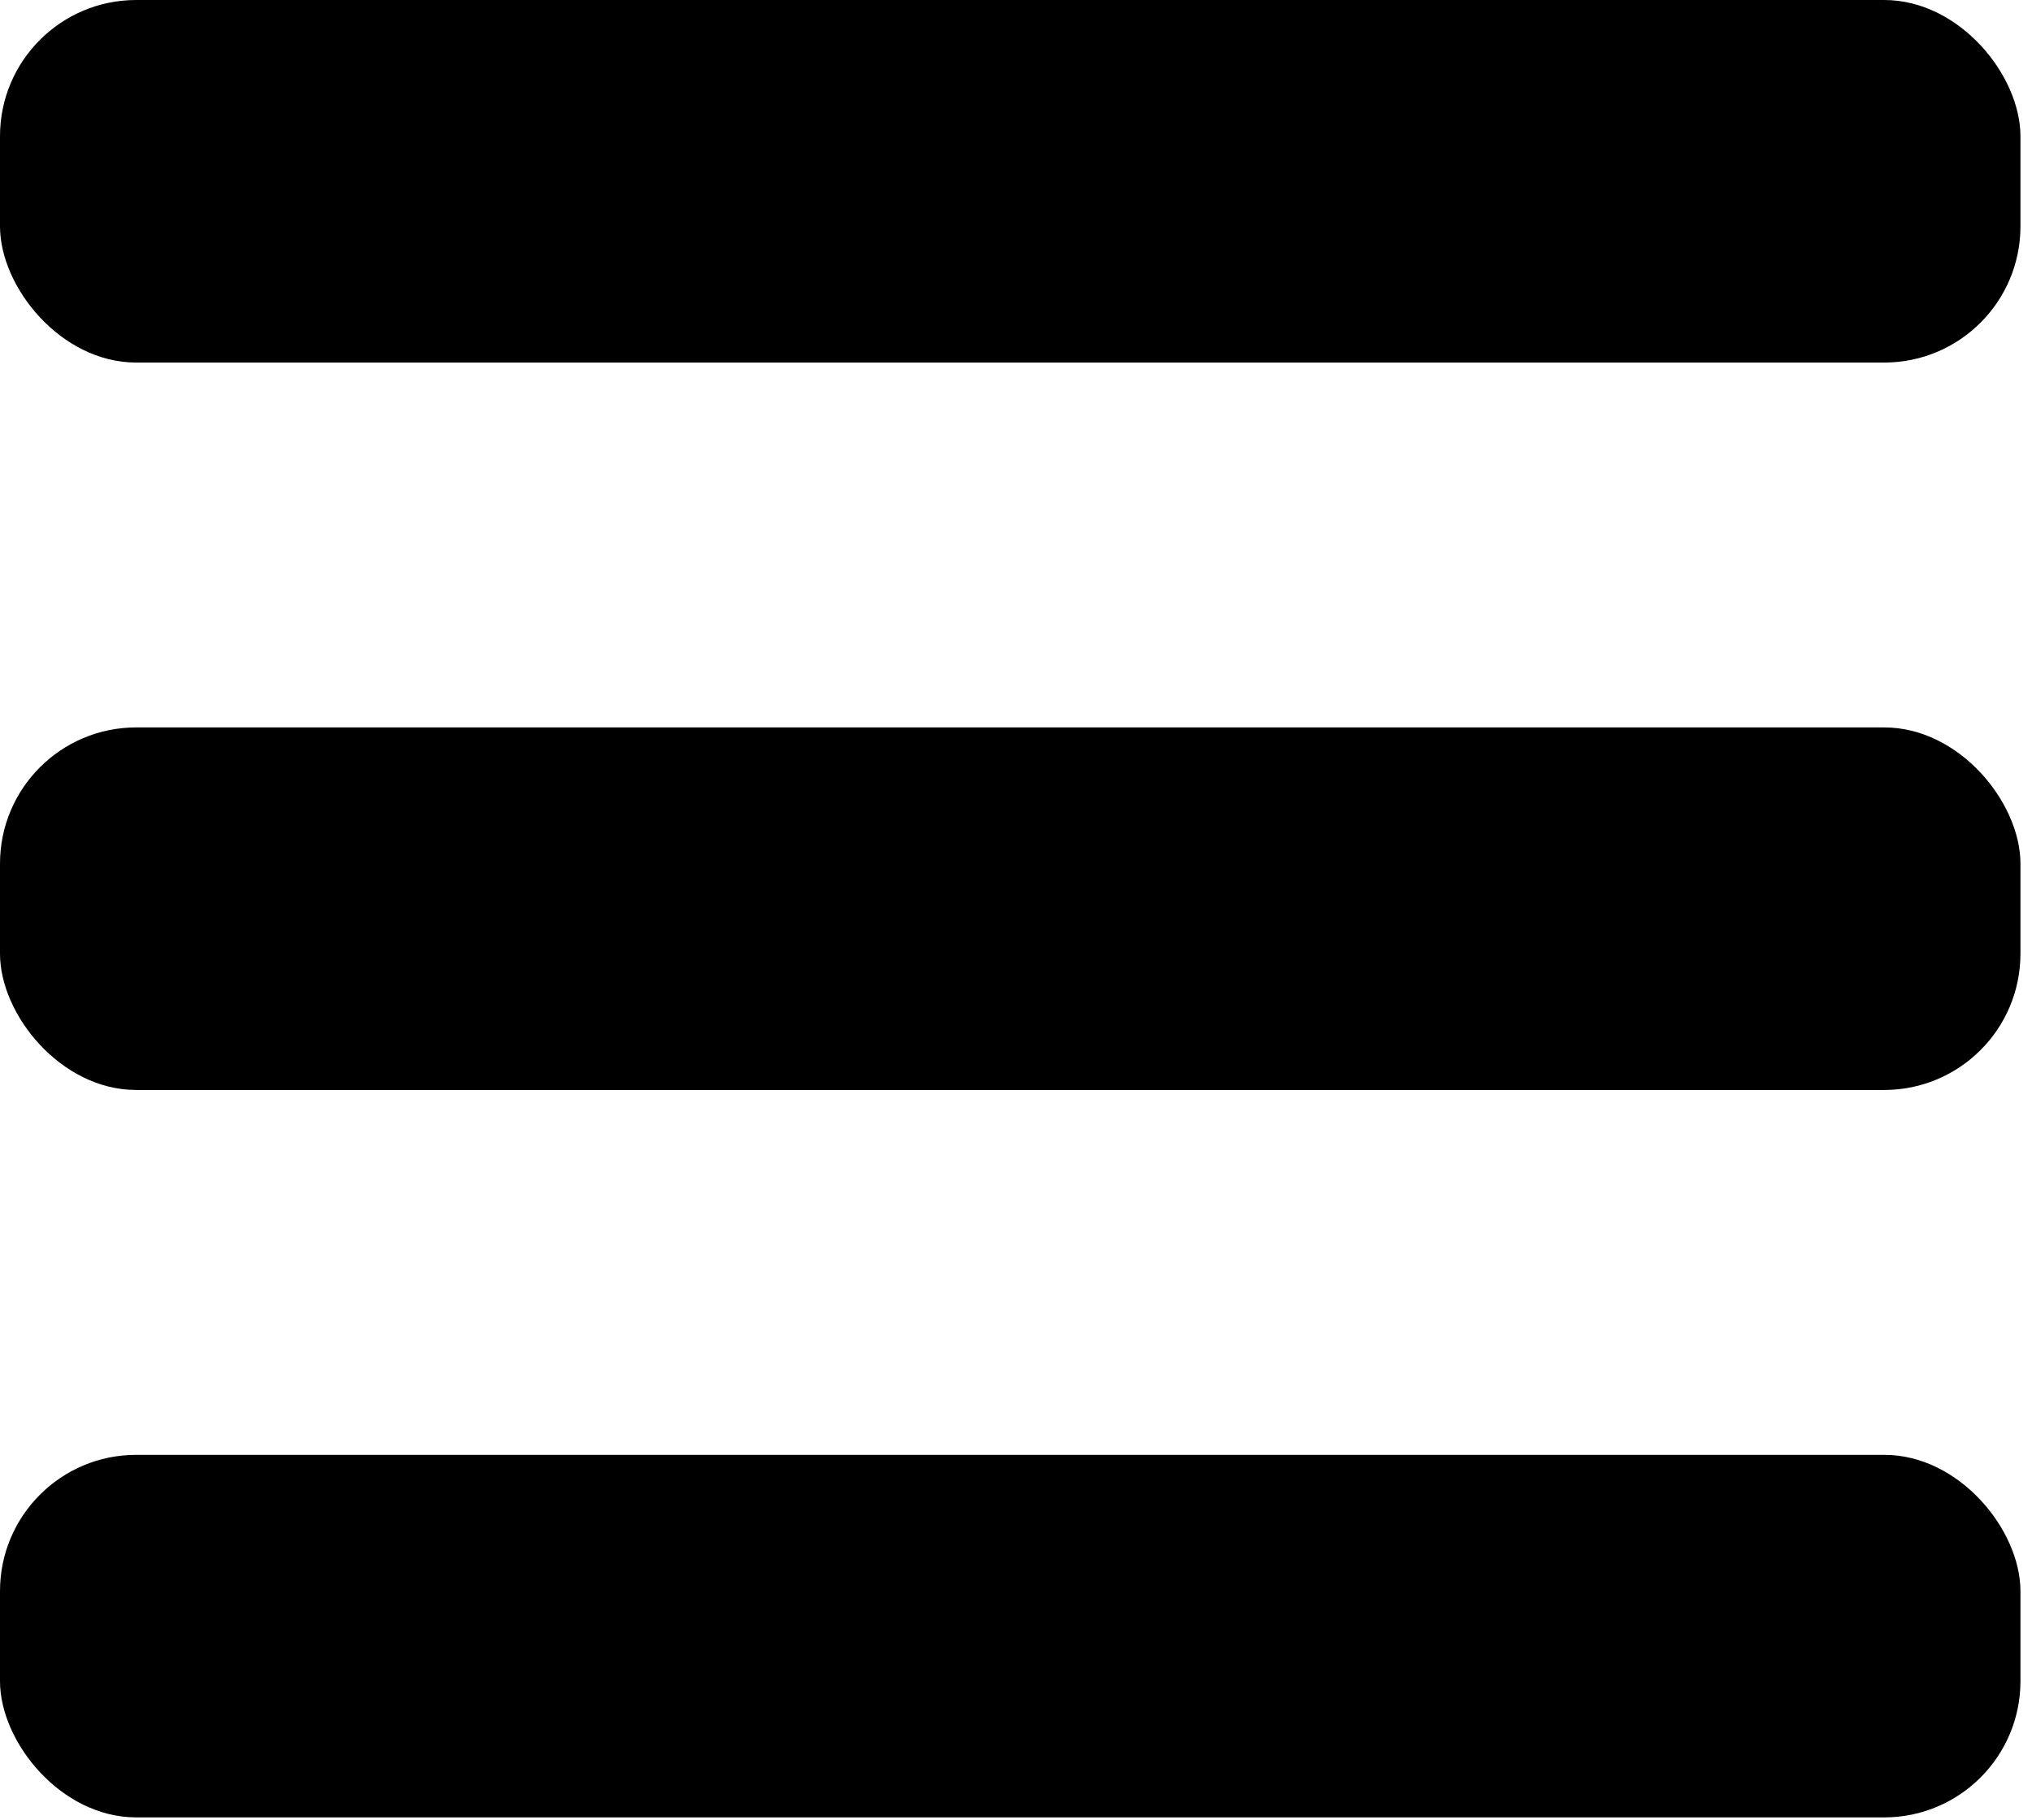 <svg
    xmlns="http://www.w3.org/2000/svg"
    viewBox="0 0 8.8 7.88"
    fill= "black"
>
    <rect y="6.3" width="8.75" height="1.57" rx="0.59" />
    <rect y="3.15" width="8.75" height="1.57" rx="0.59" />
    <rect width="8.75" height="1.57" rx="0.59" />
</svg>